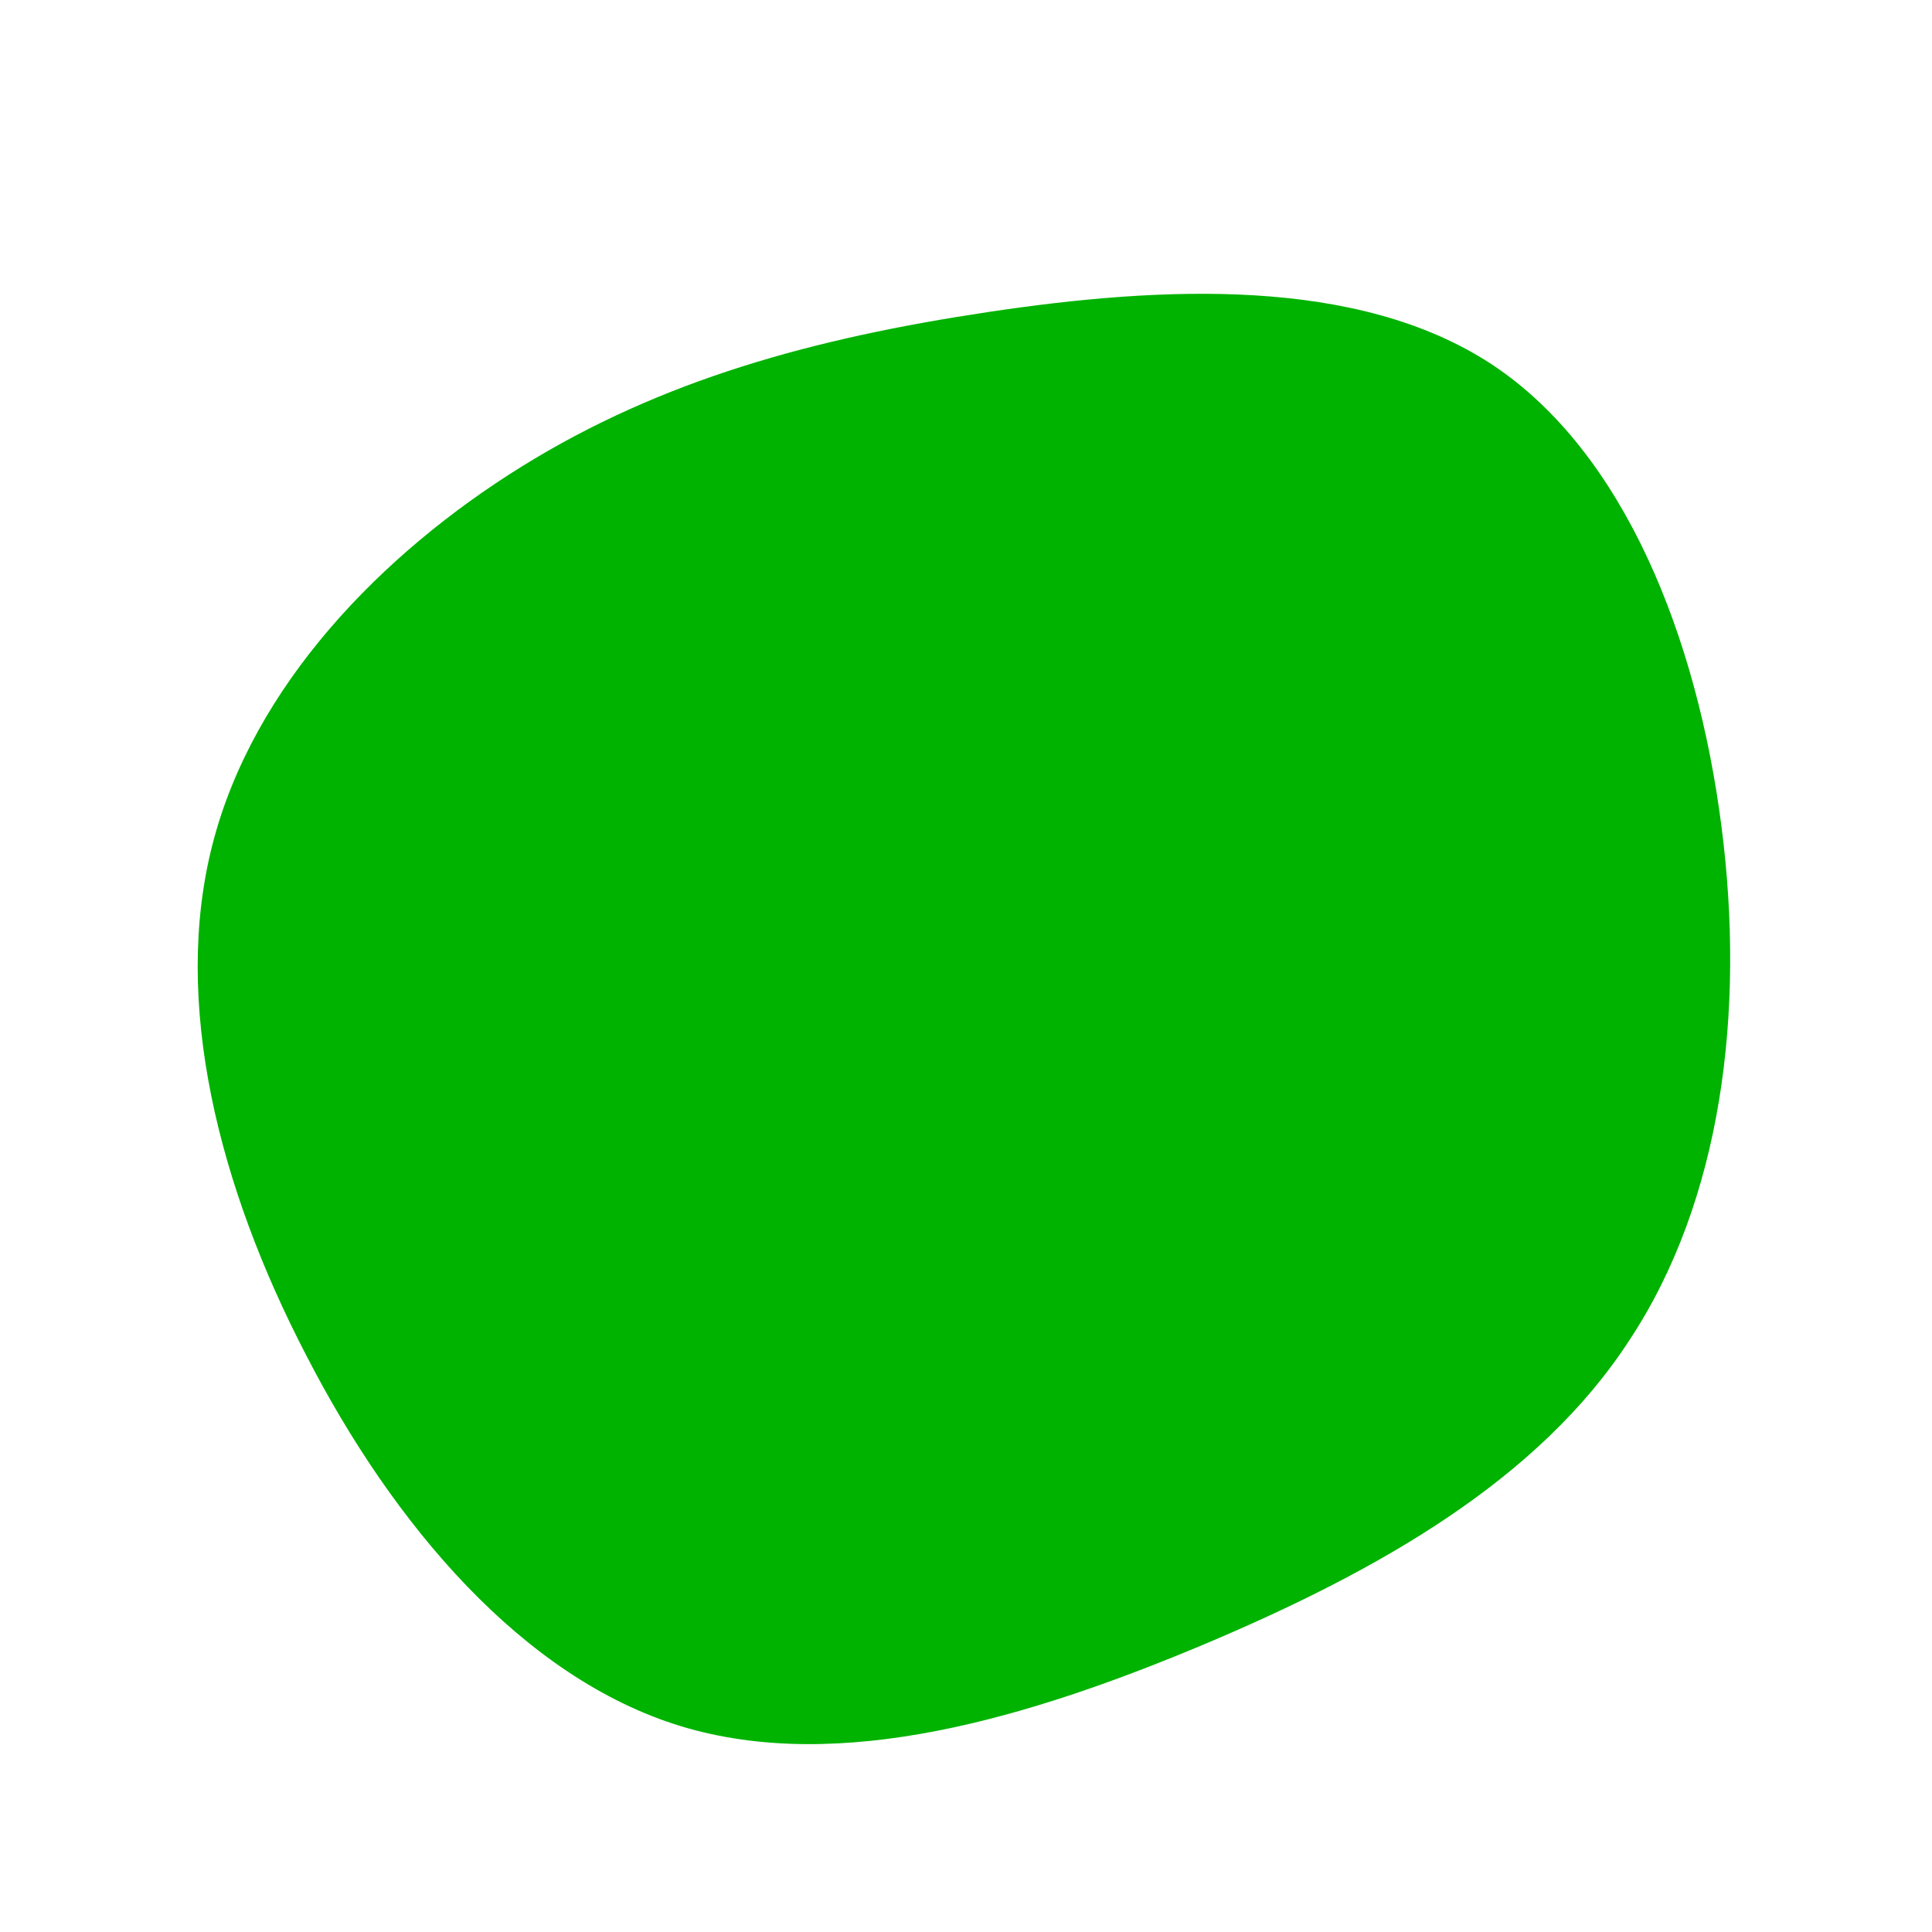 <?xml version="1.0" standalone="no"?>
<svg viewBox="0 0 200 200" xmlns="http://www.w3.org/2000/svg">
  <path fill="#00B300" d="M54.4,-62.3C68.2,-53.2,75.7,-33.9,78.2,-14.5C80.7,4.8,78.2,24.3,68.7,38.7C59.3,53.2,42.7,62.6,24.7,70.2C6.6,77.8,-13,83.7,-29.5,78.7C-45.9,73.7,-59.3,57.8,-68.3,40.3C-77.4,22.8,-82.2,3.7,-78,-12.6C-73.8,-29,-60.5,-42.7,-46,-51.7C-31.5,-60.7,-15.7,-65,2.3,-67.7C20.3,-70.4,40.5,-71.4,54.4,-62.3Z" transform="translate(100 100)" />
</svg>
